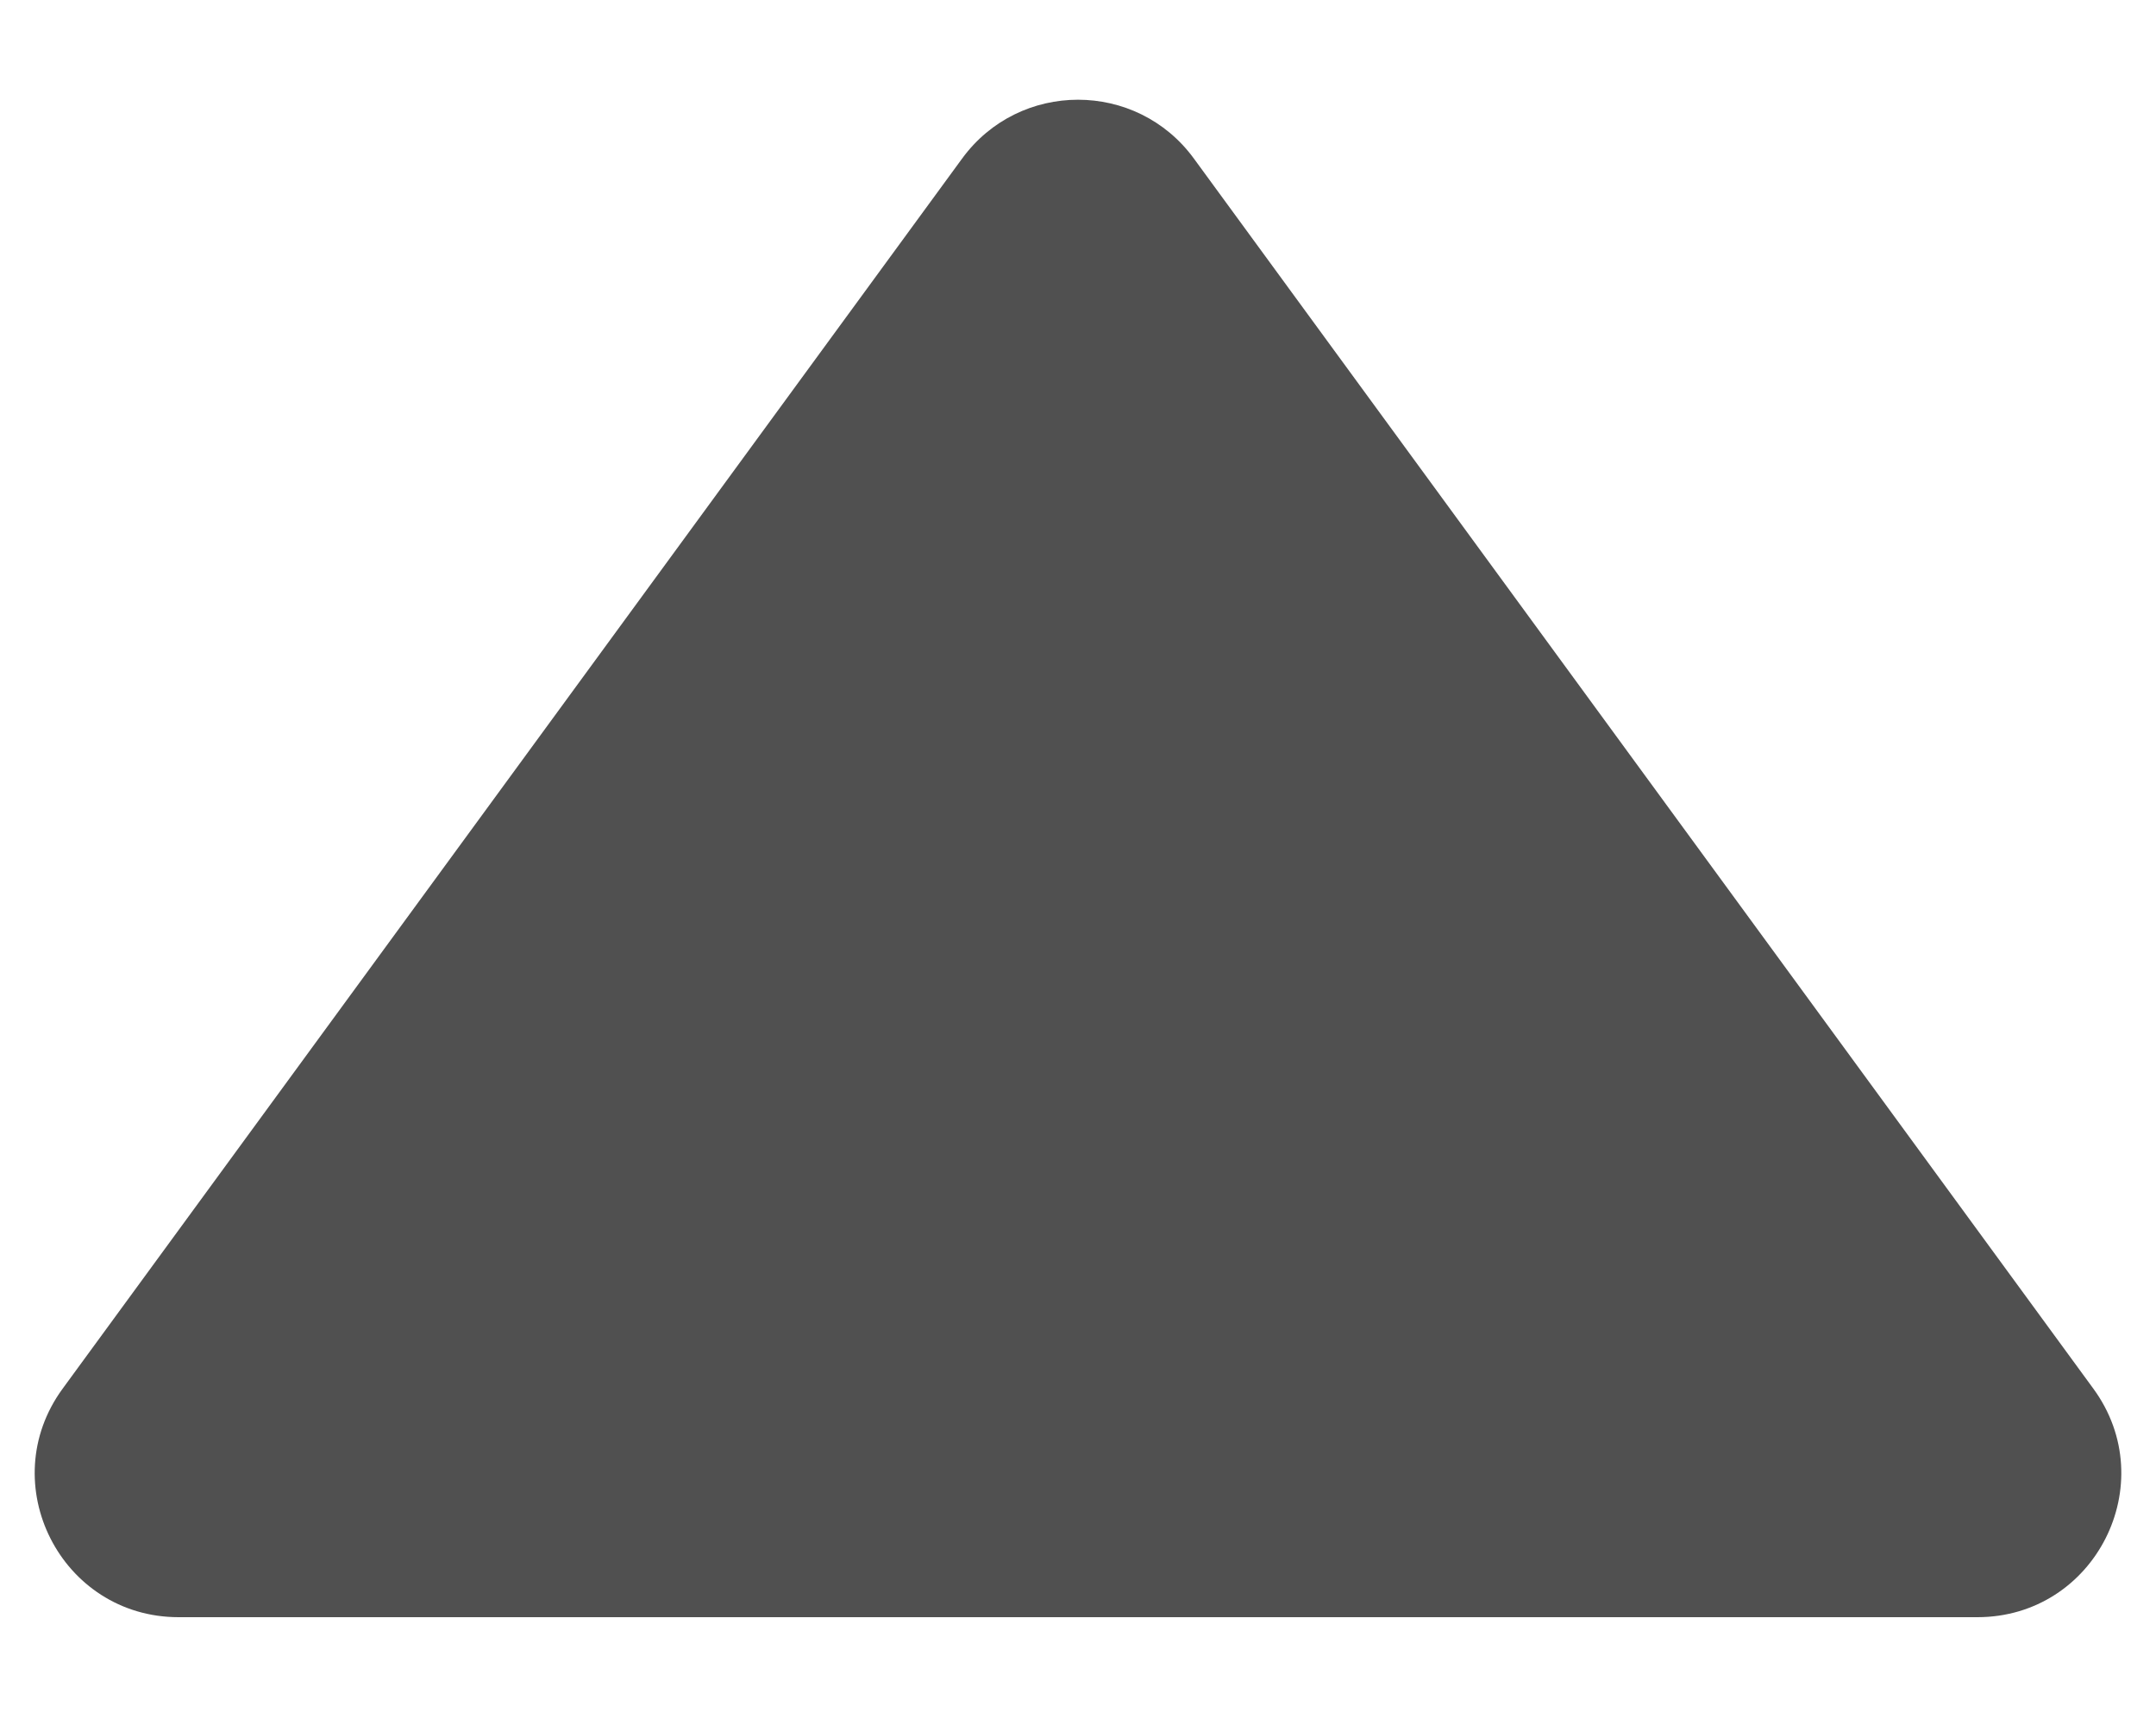 <svg width="15" height="12" viewBox="0 0 15 12" fill="none" xmlns="http://www.w3.org/2000/svg">
<path d="M6.693 1.104C7.092 0.557 7.908 0.557 8.307 1.104L14.564 9.66C15.047 10.32 14.576 11.25 13.757 11.25L1.243 11.25C0.424 11.25 -0.047 10.32 0.436 9.66L6.693 1.104Z" fill="#505050"/>
</svg>
